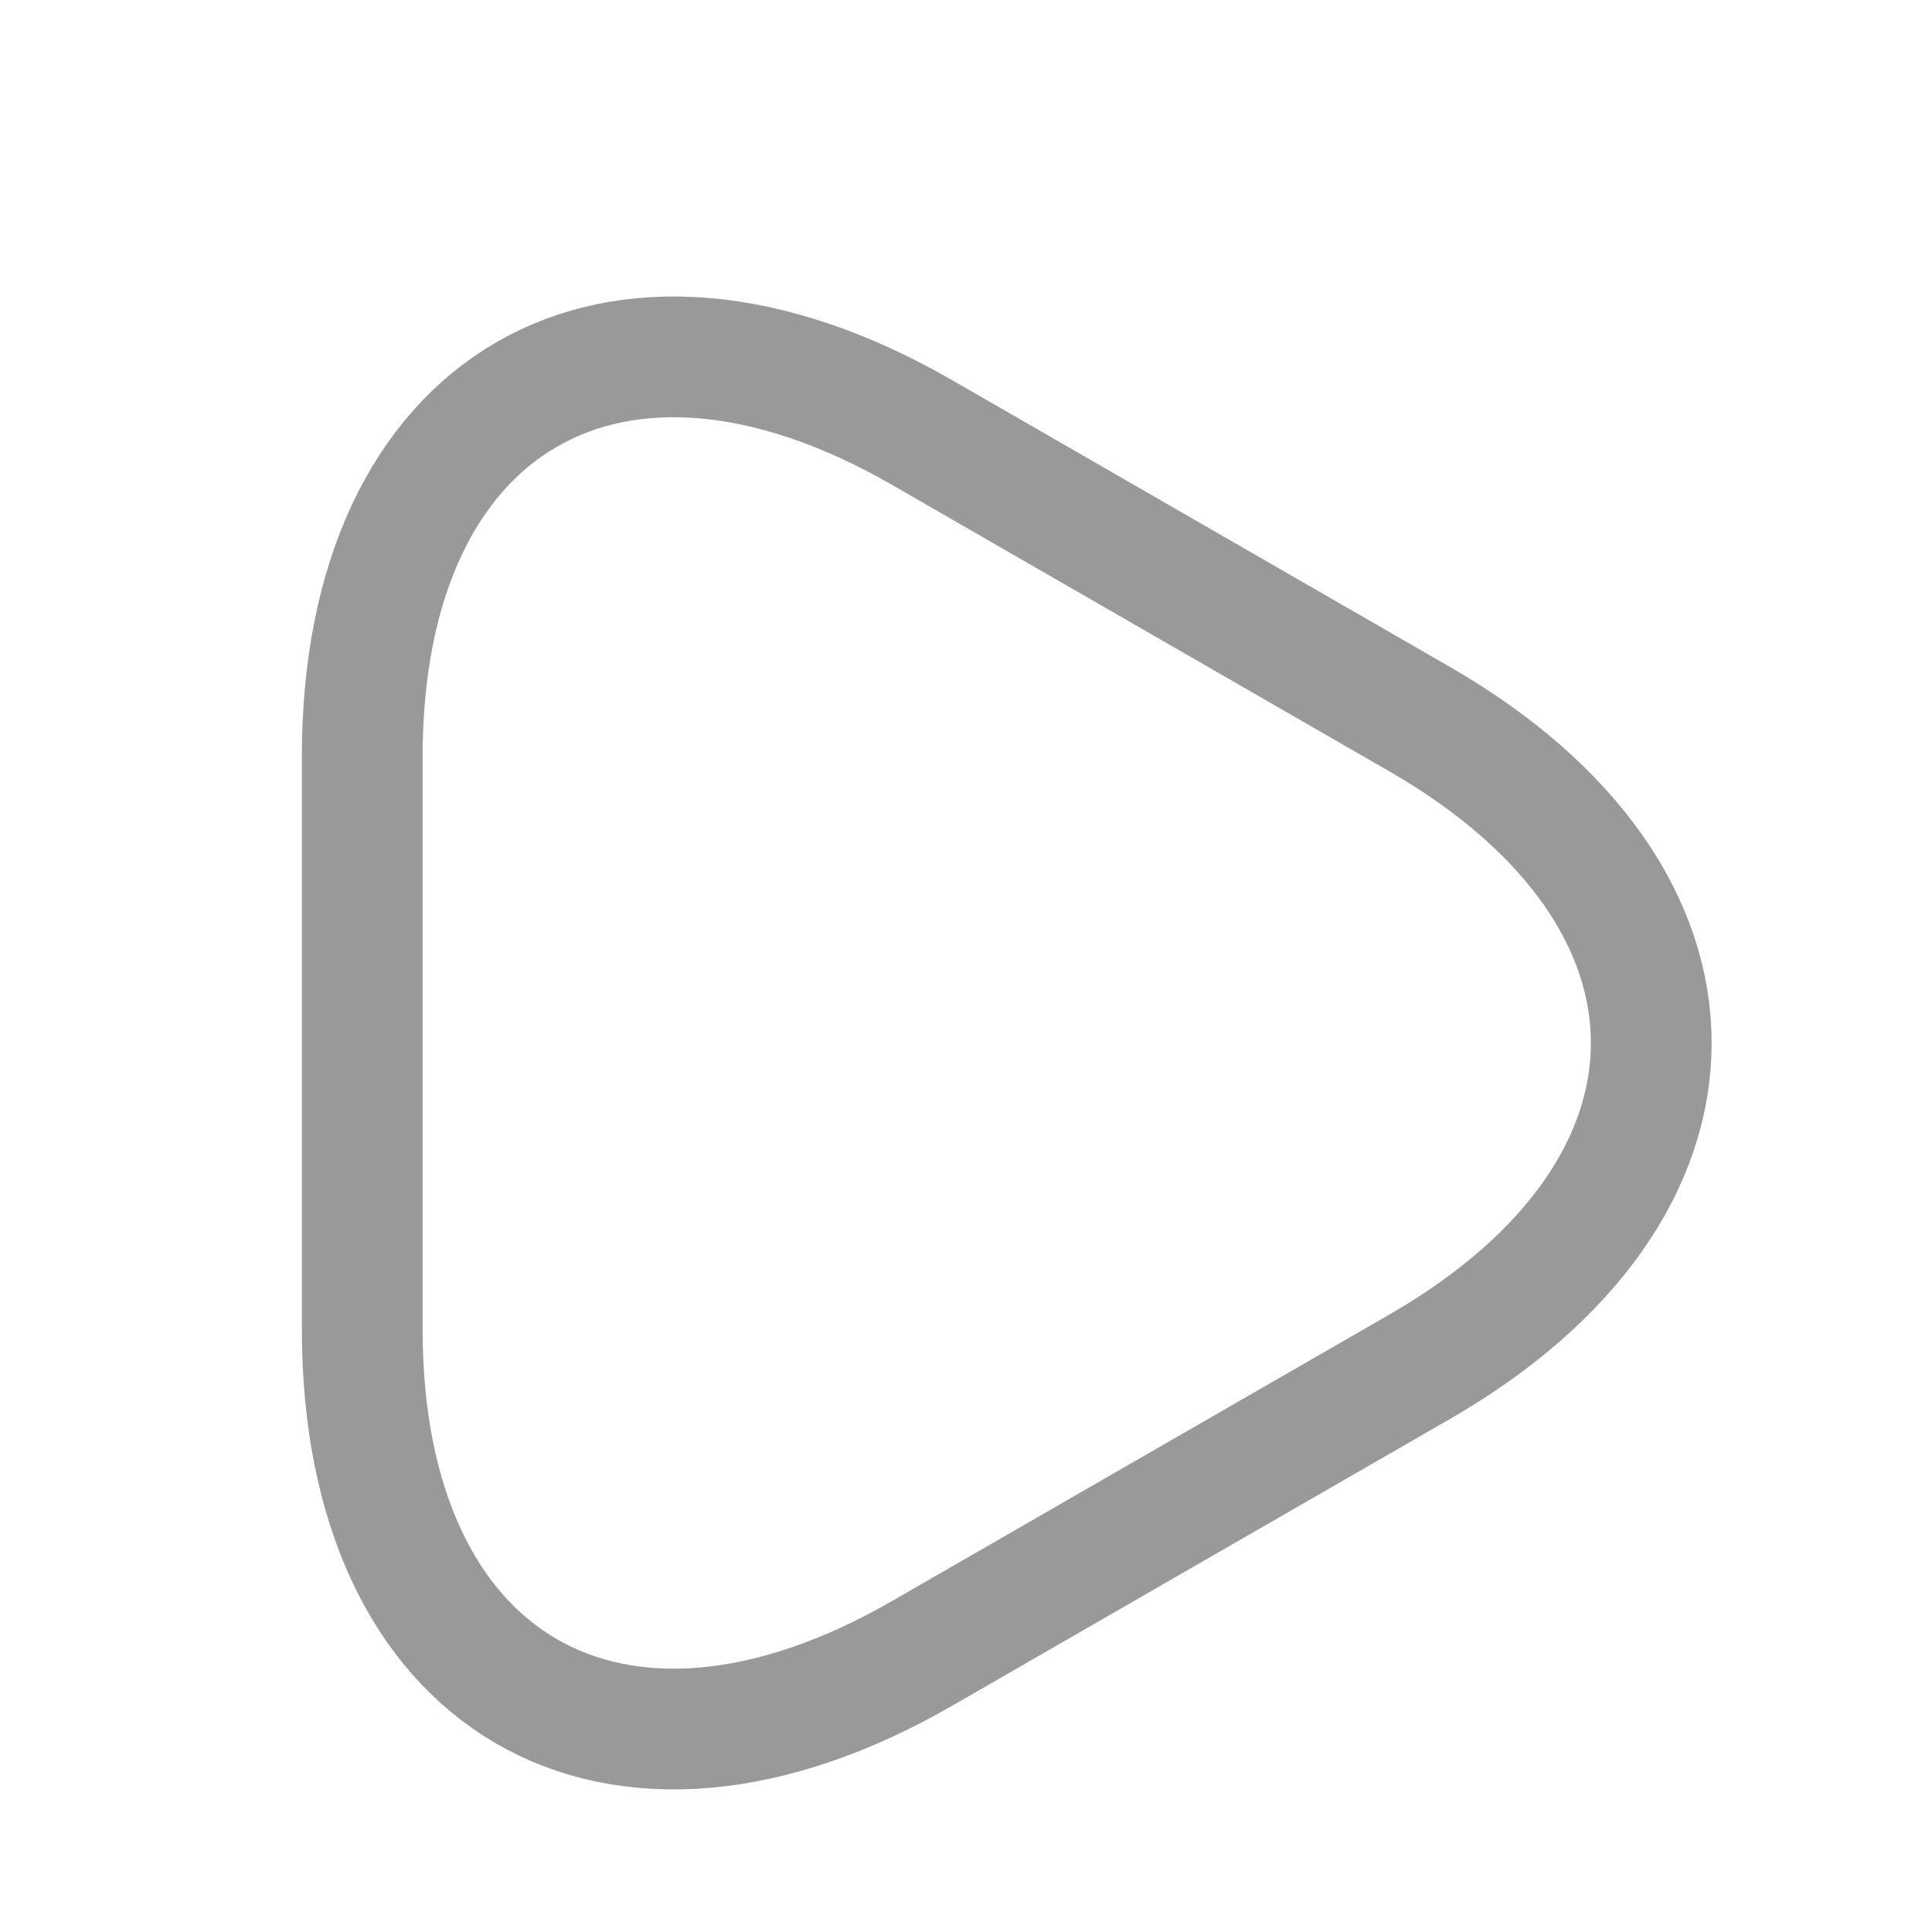   <svg
    width="24"
    height="24"
    viewBox="0 0 24 24"
    fill="none"
    xmlns="http://www.w3.org/2000/svg"
  >
    <path
      d="M4.5 12.956V9.396C4.5 4.976 7.63 3.166 11.46 5.376L14.55 7.156L17.64 8.936C21.47 11.146 21.47 14.766 17.64 16.976L14.55 18.756L11.46 20.536C7.63 22.746 4.5 20.936 4.5 16.516V12.956Z"
      stroke="#999999"
      stroke-width="1.5"
      stroke-miterlimit="10"
      stroke-linecap="round"
      stroke-linejoin="round"
    />
  </svg>
